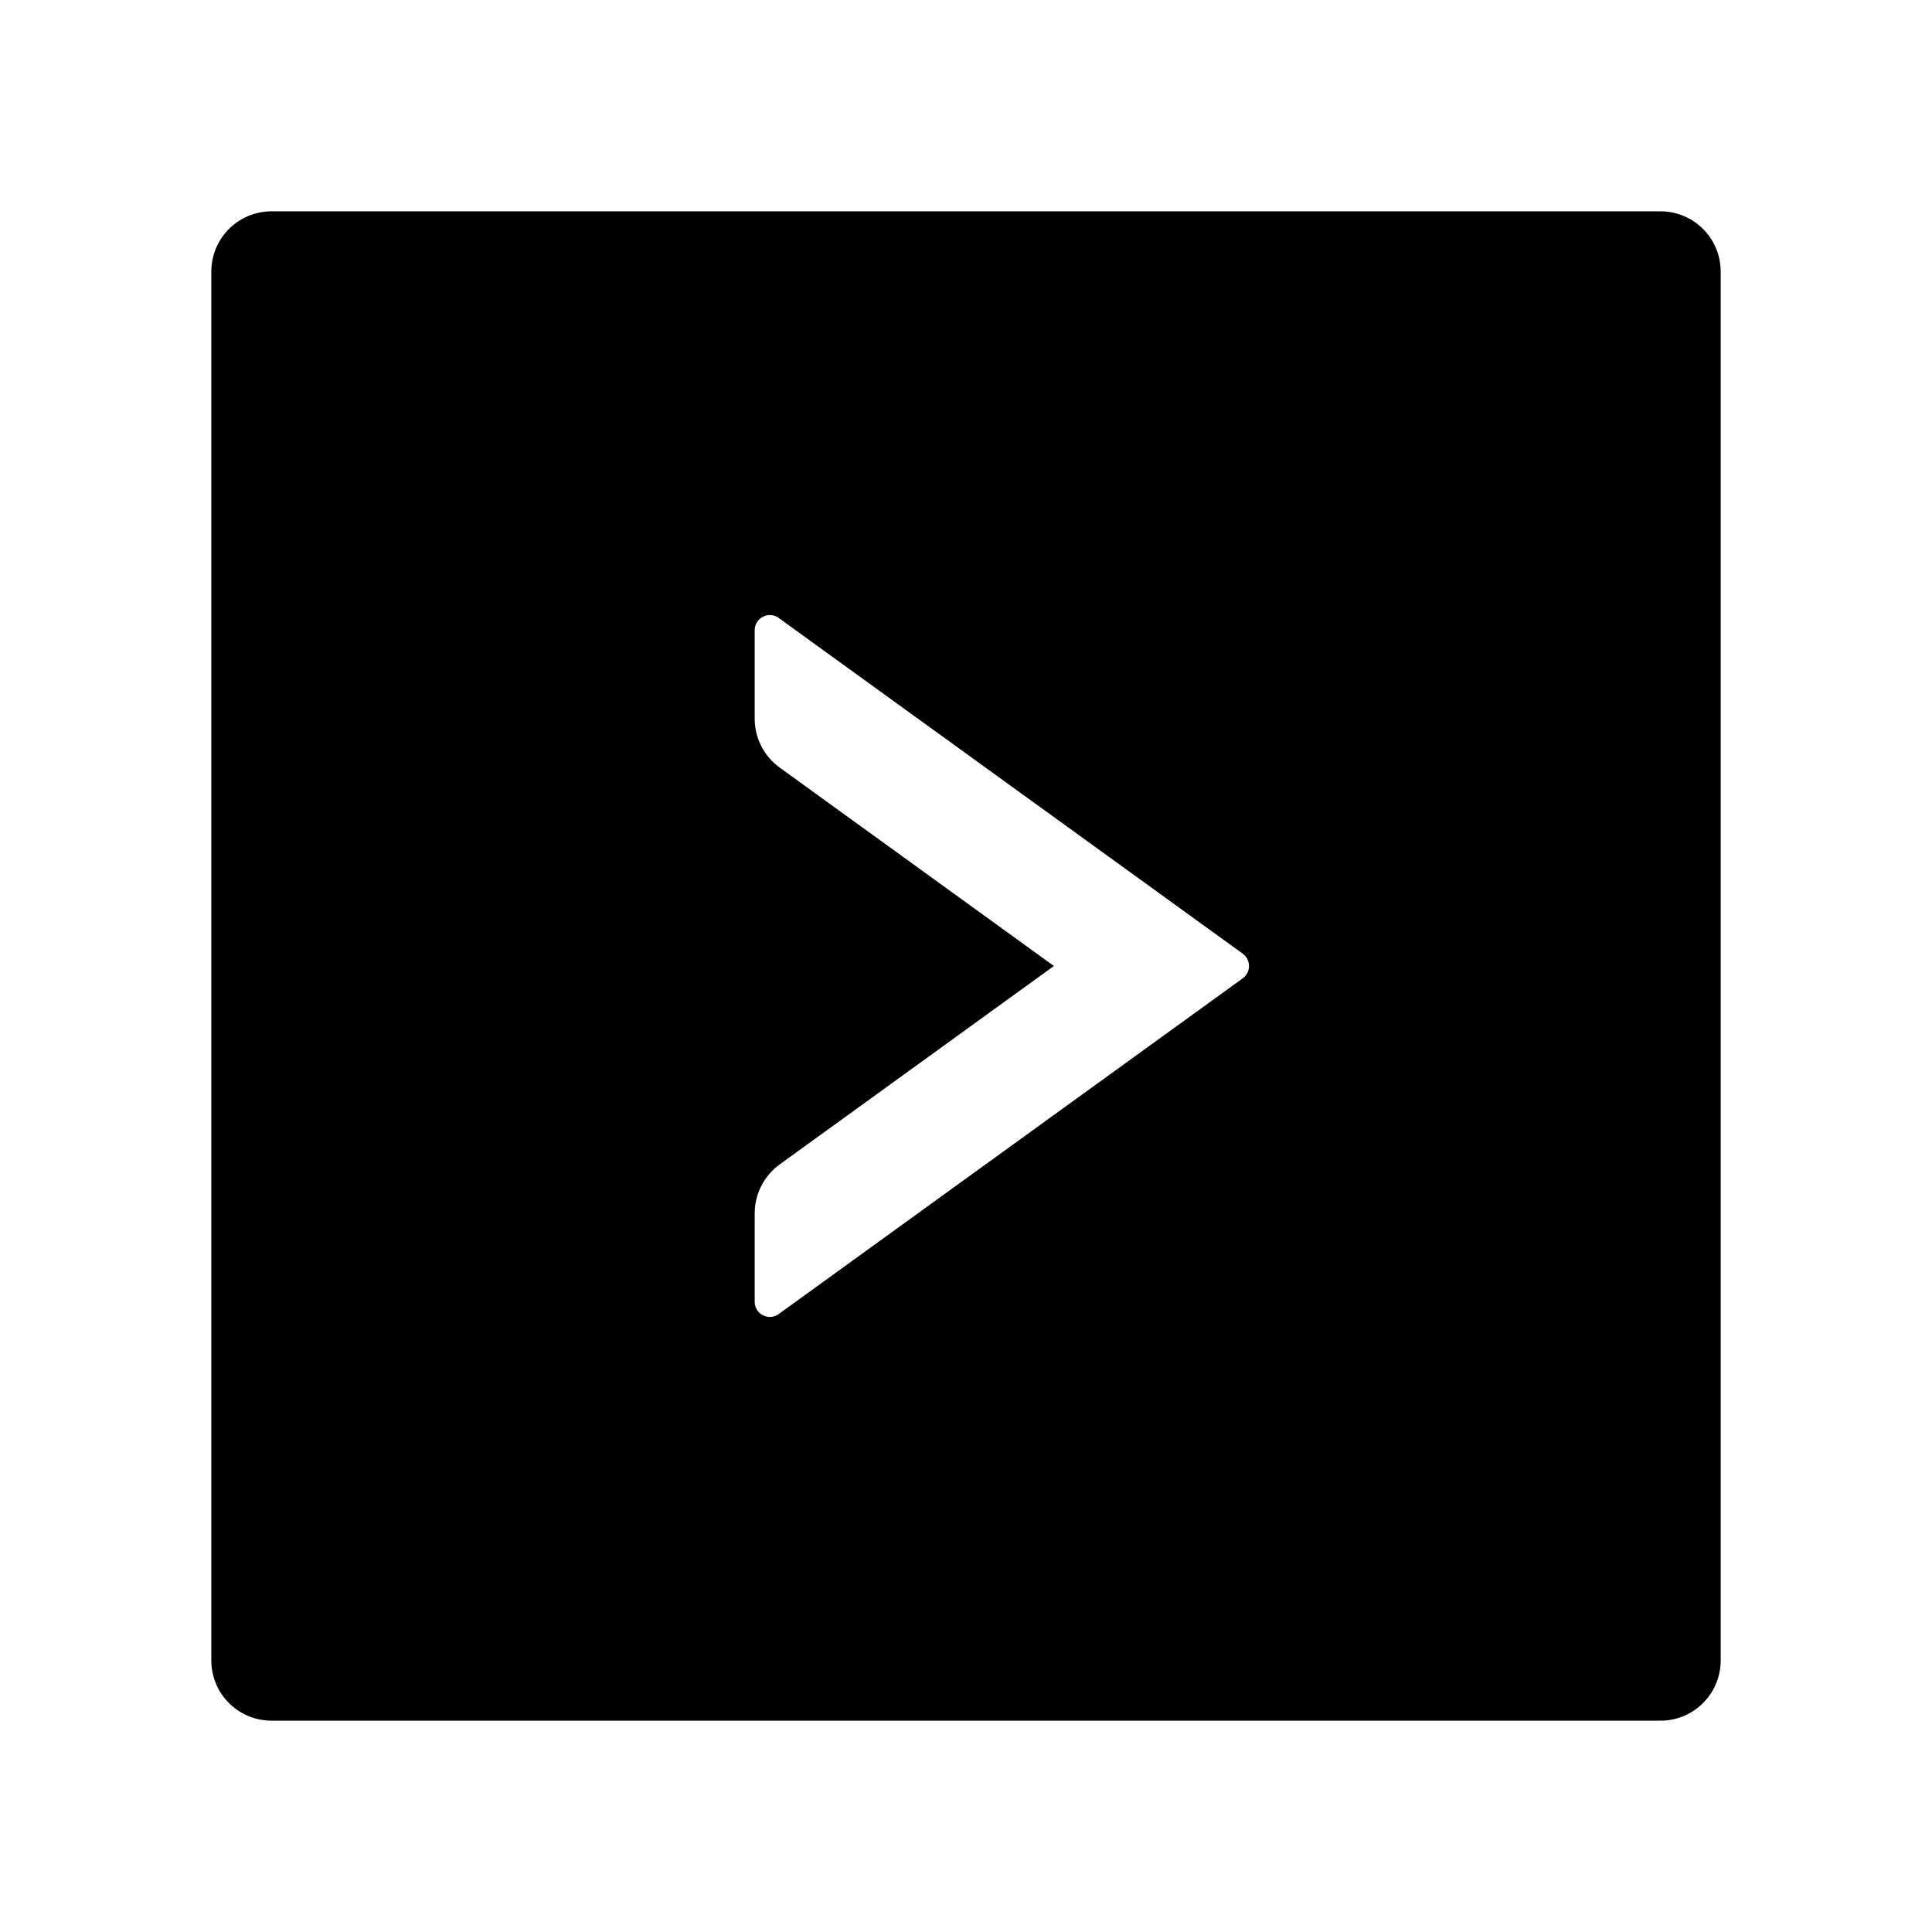 <?xml version="1.0" encoding="UTF-8"?>
<svg width="16px" height="16px" viewBox="0 0 16 16" version="1.1" xmlns="http://www.w3.org/2000/svg" xmlns:xlink="http://www.w3.org/1999/xlink">
    <title>right-square-fill</title>
    <g id="right-square-fill" stroke="none" stroke-width="1" fill="none" fill-rule="evenodd">
        <g fill-rule="nonzero">
            <rect id="矩形" opacity="0" x="0" y="0" width="16" height="16"></rect>
            <path d="M13.75,1.75 L2.25,1.75 C1.973,1.75 1.75,1.973 1.75,2.25 L1.75,13.75 C1.75,14.027 1.973,14.25 2.25,14.25 L13.75,14.25 C14.027,14.25 14.25,14.027 14.25,13.75 L14.25,2.25 C14.25,1.973 14.027,1.75 13.75,1.75 Z M10.292,8.102 L6.448,10.883 C6.366,10.942 6.25,10.883 6.25,10.781 L6.25,10.048 C6.25,9.889 6.327,9.738 6.456,9.644 L8.728,8 L6.456,6.356 C6.327,6.263 6.25,6.112 6.25,5.952 L6.25,5.219 C6.25,5.117 6.366,5.058 6.448,5.117 L10.292,7.898 C10.361,7.948 10.361,8.052 10.292,8.102 Z" id="形状" fill="#000000"></path>
        </g>
    </g>
</svg>
